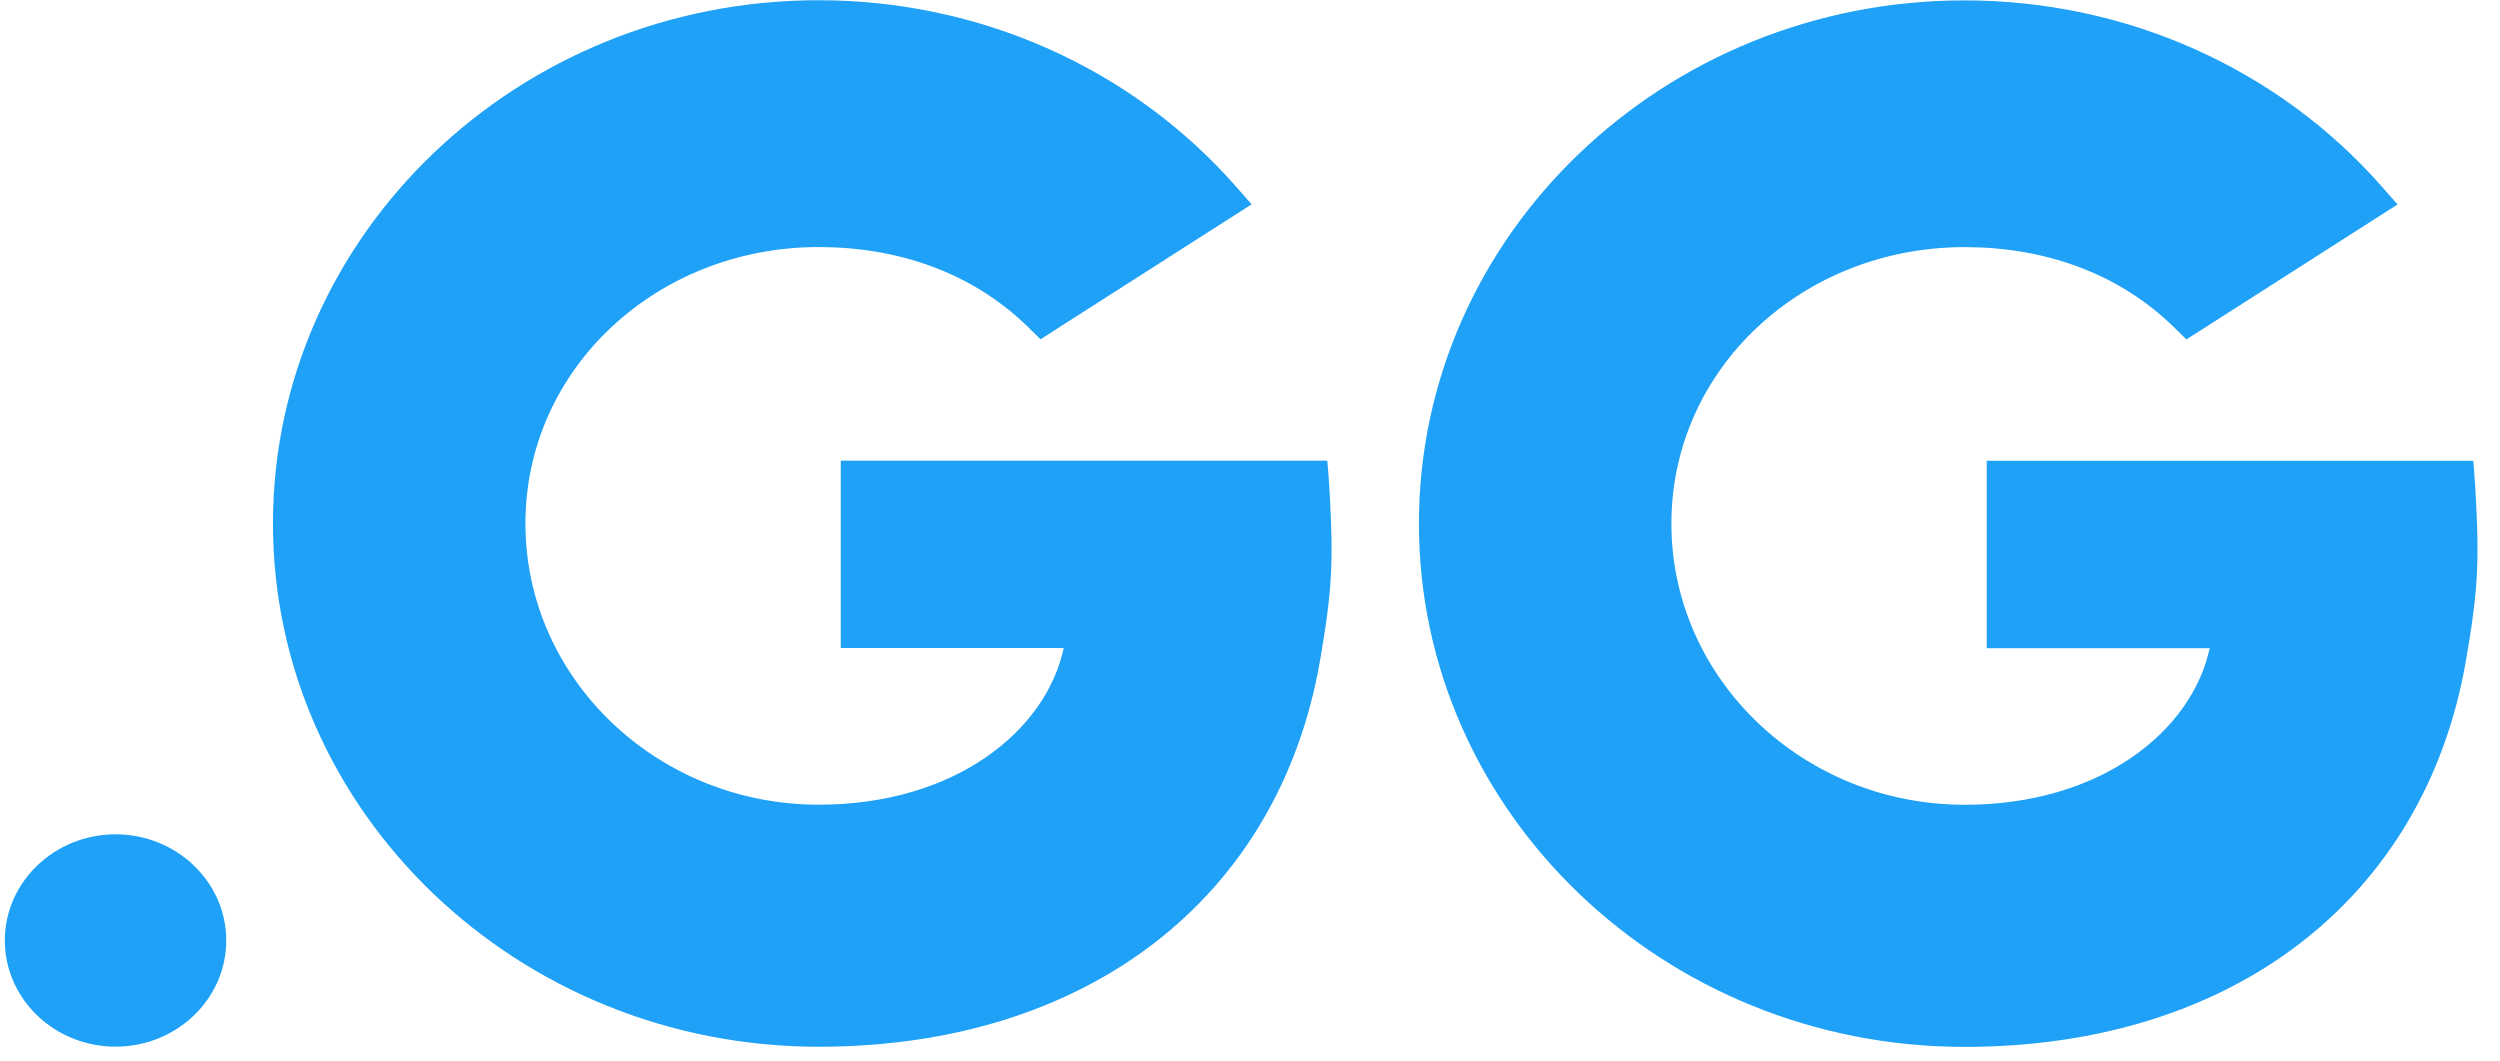 <svg width="33" height="14" xmlns="http://www.w3.org/2000/svg" xmlns:xlink="http://www.w3.org/1999/xlink" overflow="hidden"><defs><clipPath id="clip0"><rect x="590" y="338" width="33" height="14"/></clipPath></defs><g clip-path="url(#clip0)" transform="translate(-590 -338)"><path d="M16.513 6.081C16.528 6.254 16.547 6.527 16.56 6.911 16.582 7.554 16.549 7.948 16.422 8.724 15.907 11.866 13.517 13.817 10.185 13.817 6.442 13.817 3.396 10.719 3.396 6.911 3.396 3.102 6.442 0.003 10.185 0.003 12.192 0.003 14.086 0.9 15.38 2.466L15.571 2.697 15.324 2.865 13.128 4.354 12.945 4.479 12.791 4.318C12.097 3.596 11.172 3.261 10.185 3.261 8.174 3.261 6.537 4.864 6.537 6.911 6.537 8.957 8.174 10.622 10.185 10.622 11.885 10.622 13.013 9.645 13.234 8.554L10.46 8.554 10.46 6.081 16.513 6.081ZM30.77 6.083C30.785 6.255 30.803 6.529 30.817 6.912 30.839 7.555 30.805 7.95 30.678 8.726 30.163 11.868 27.774 13.819 24.441 13.819 20.698 13.819 17.653 10.721 17.653 6.912 17.653 3.103 20.698 0.005 24.441 0.005 26.448 0.005 28.342 0.902 29.636 2.467L29.828 2.699 29.58 2.867 27.385 4.356 27.201 4.48 27.047 4.32C26.353 3.598 25.428 3.262 24.441 3.262 22.43 3.262 20.794 4.865 20.794 6.912 20.794 8.958 22.43 10.623 24.441 10.623 26.142 10.623 27.27 9.646 27.491 8.556L24.717 8.556 24.717 6.083 30.77 6.083ZM1.438 11.013C2.197 11.013 2.815 11.642 2.815 12.414 2.815 13.187 2.197 13.816 1.438 13.816 0.678 13.816 0.06 13.187 0.06 12.414 0.06 11.642 0.678 11.013 1.438 11.013Z" fill="#1EA1F7" transform="matrix(1.061 0 0 1 590 338)"/></g></svg>